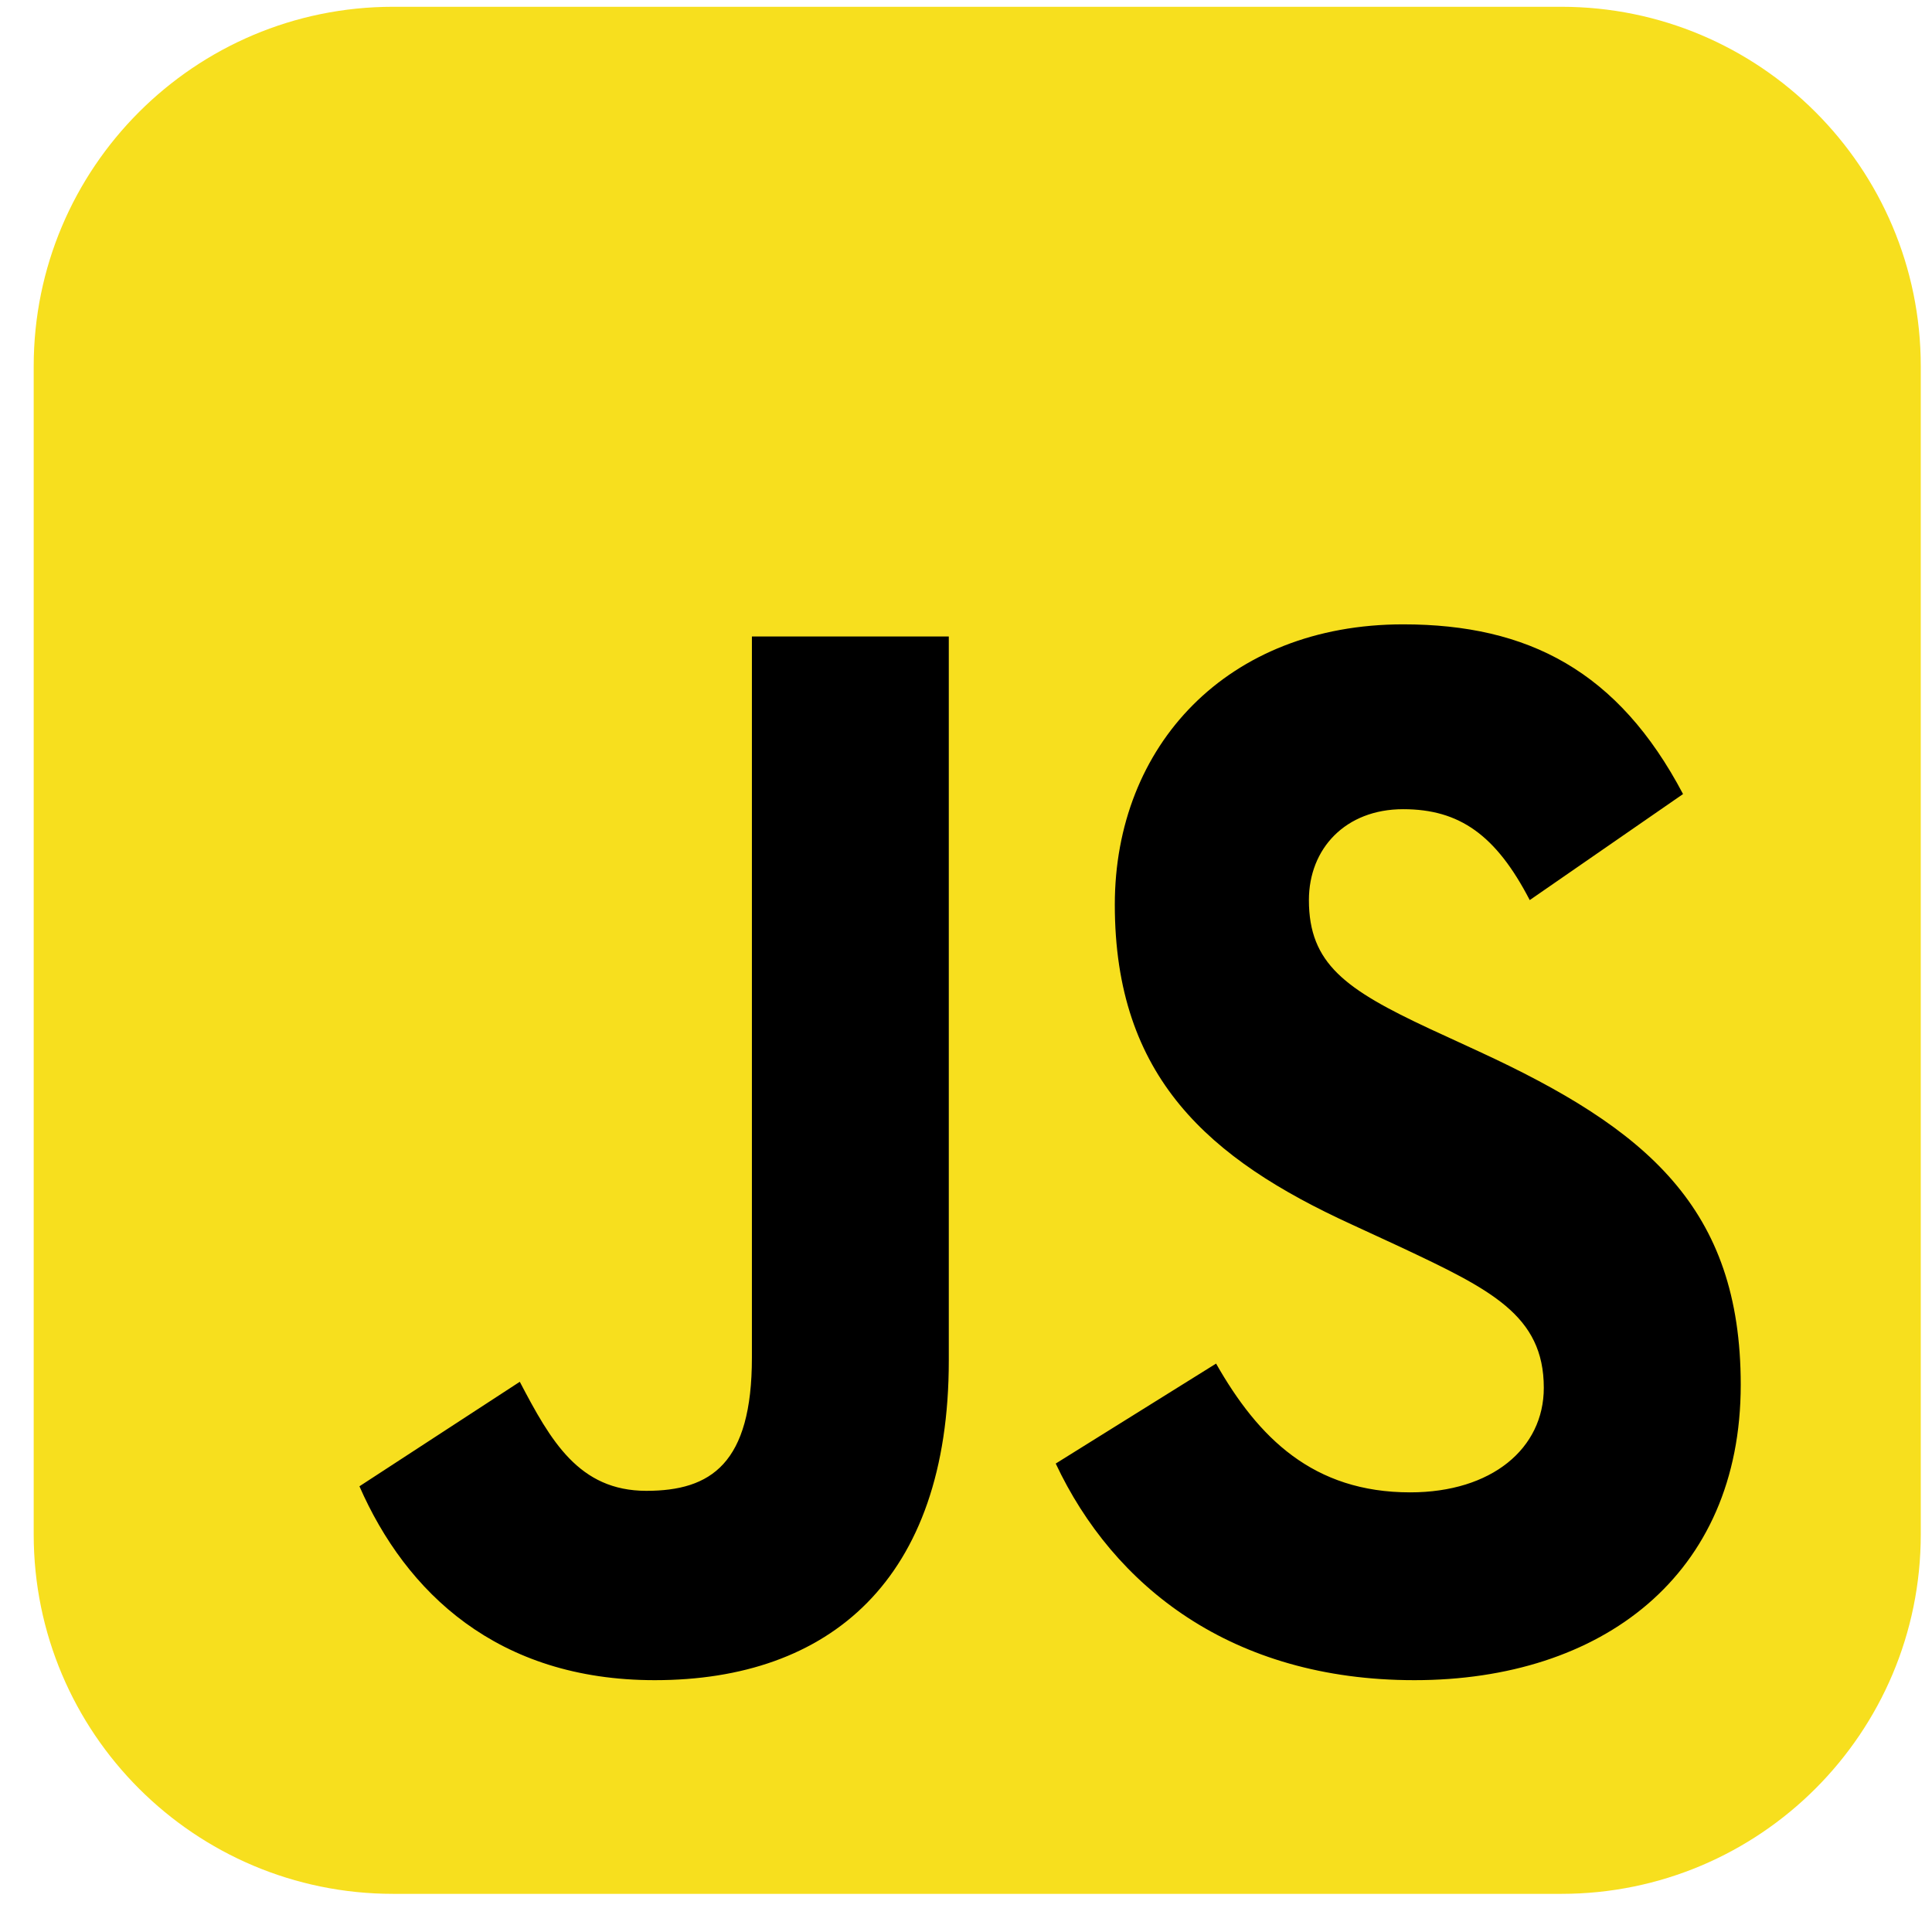 <svg width="43" height="43" viewBox="0 0 43 43" fill="none" xmlns="http://www.w3.org/2000/svg">
<path d="M0.75 8.151C0.75 3.733 4.332 0.151 8.75 0.151H34.75C39.168 0.151 42.75 3.733 42.75 8.151V34.151C42.75 38.57 39.168 42.151 34.75 42.151H8.75C4.332 42.151 0.75 38.57 0.75 34.151V8.151Z" fill="#F7DF1E"/>
<path d="M8 33.08L11.569 30.754C12.258 32.069 12.884 33.181 14.386 33.181C15.826 33.181 16.735 32.574 16.735 30.215V14.166H21.117V30.281C21.117 35.17 18.456 37.395 14.574 37.395C11.068 37.395 9.033 35.439 8 33.08M23.497 32.574L27.066 30.349C28.005 32.001 29.226 33.215 31.386 33.215C33.202 33.215 34.36 32.237 34.36 30.888C34.36 29.27 33.17 28.697 31.167 27.753L30.072 27.247C26.91 25.798 24.812 23.977 24.812 20.134C24.812 16.594 27.317 13.896 31.23 13.896C34.016 13.896 36.02 14.942 37.459 17.673L34.047 20.033C33.295 18.583 32.482 18.01 31.23 18.01C29.946 18.01 29.132 18.887 29.132 20.033C29.132 21.449 29.946 22.022 31.824 22.899L32.92 23.404C36.645 25.124 38.743 26.877 38.743 30.821C38.743 35.069 35.644 37.395 31.48 37.395C27.41 37.395 24.781 35.305 23.497 32.574" fill="black"/>
</svg>

